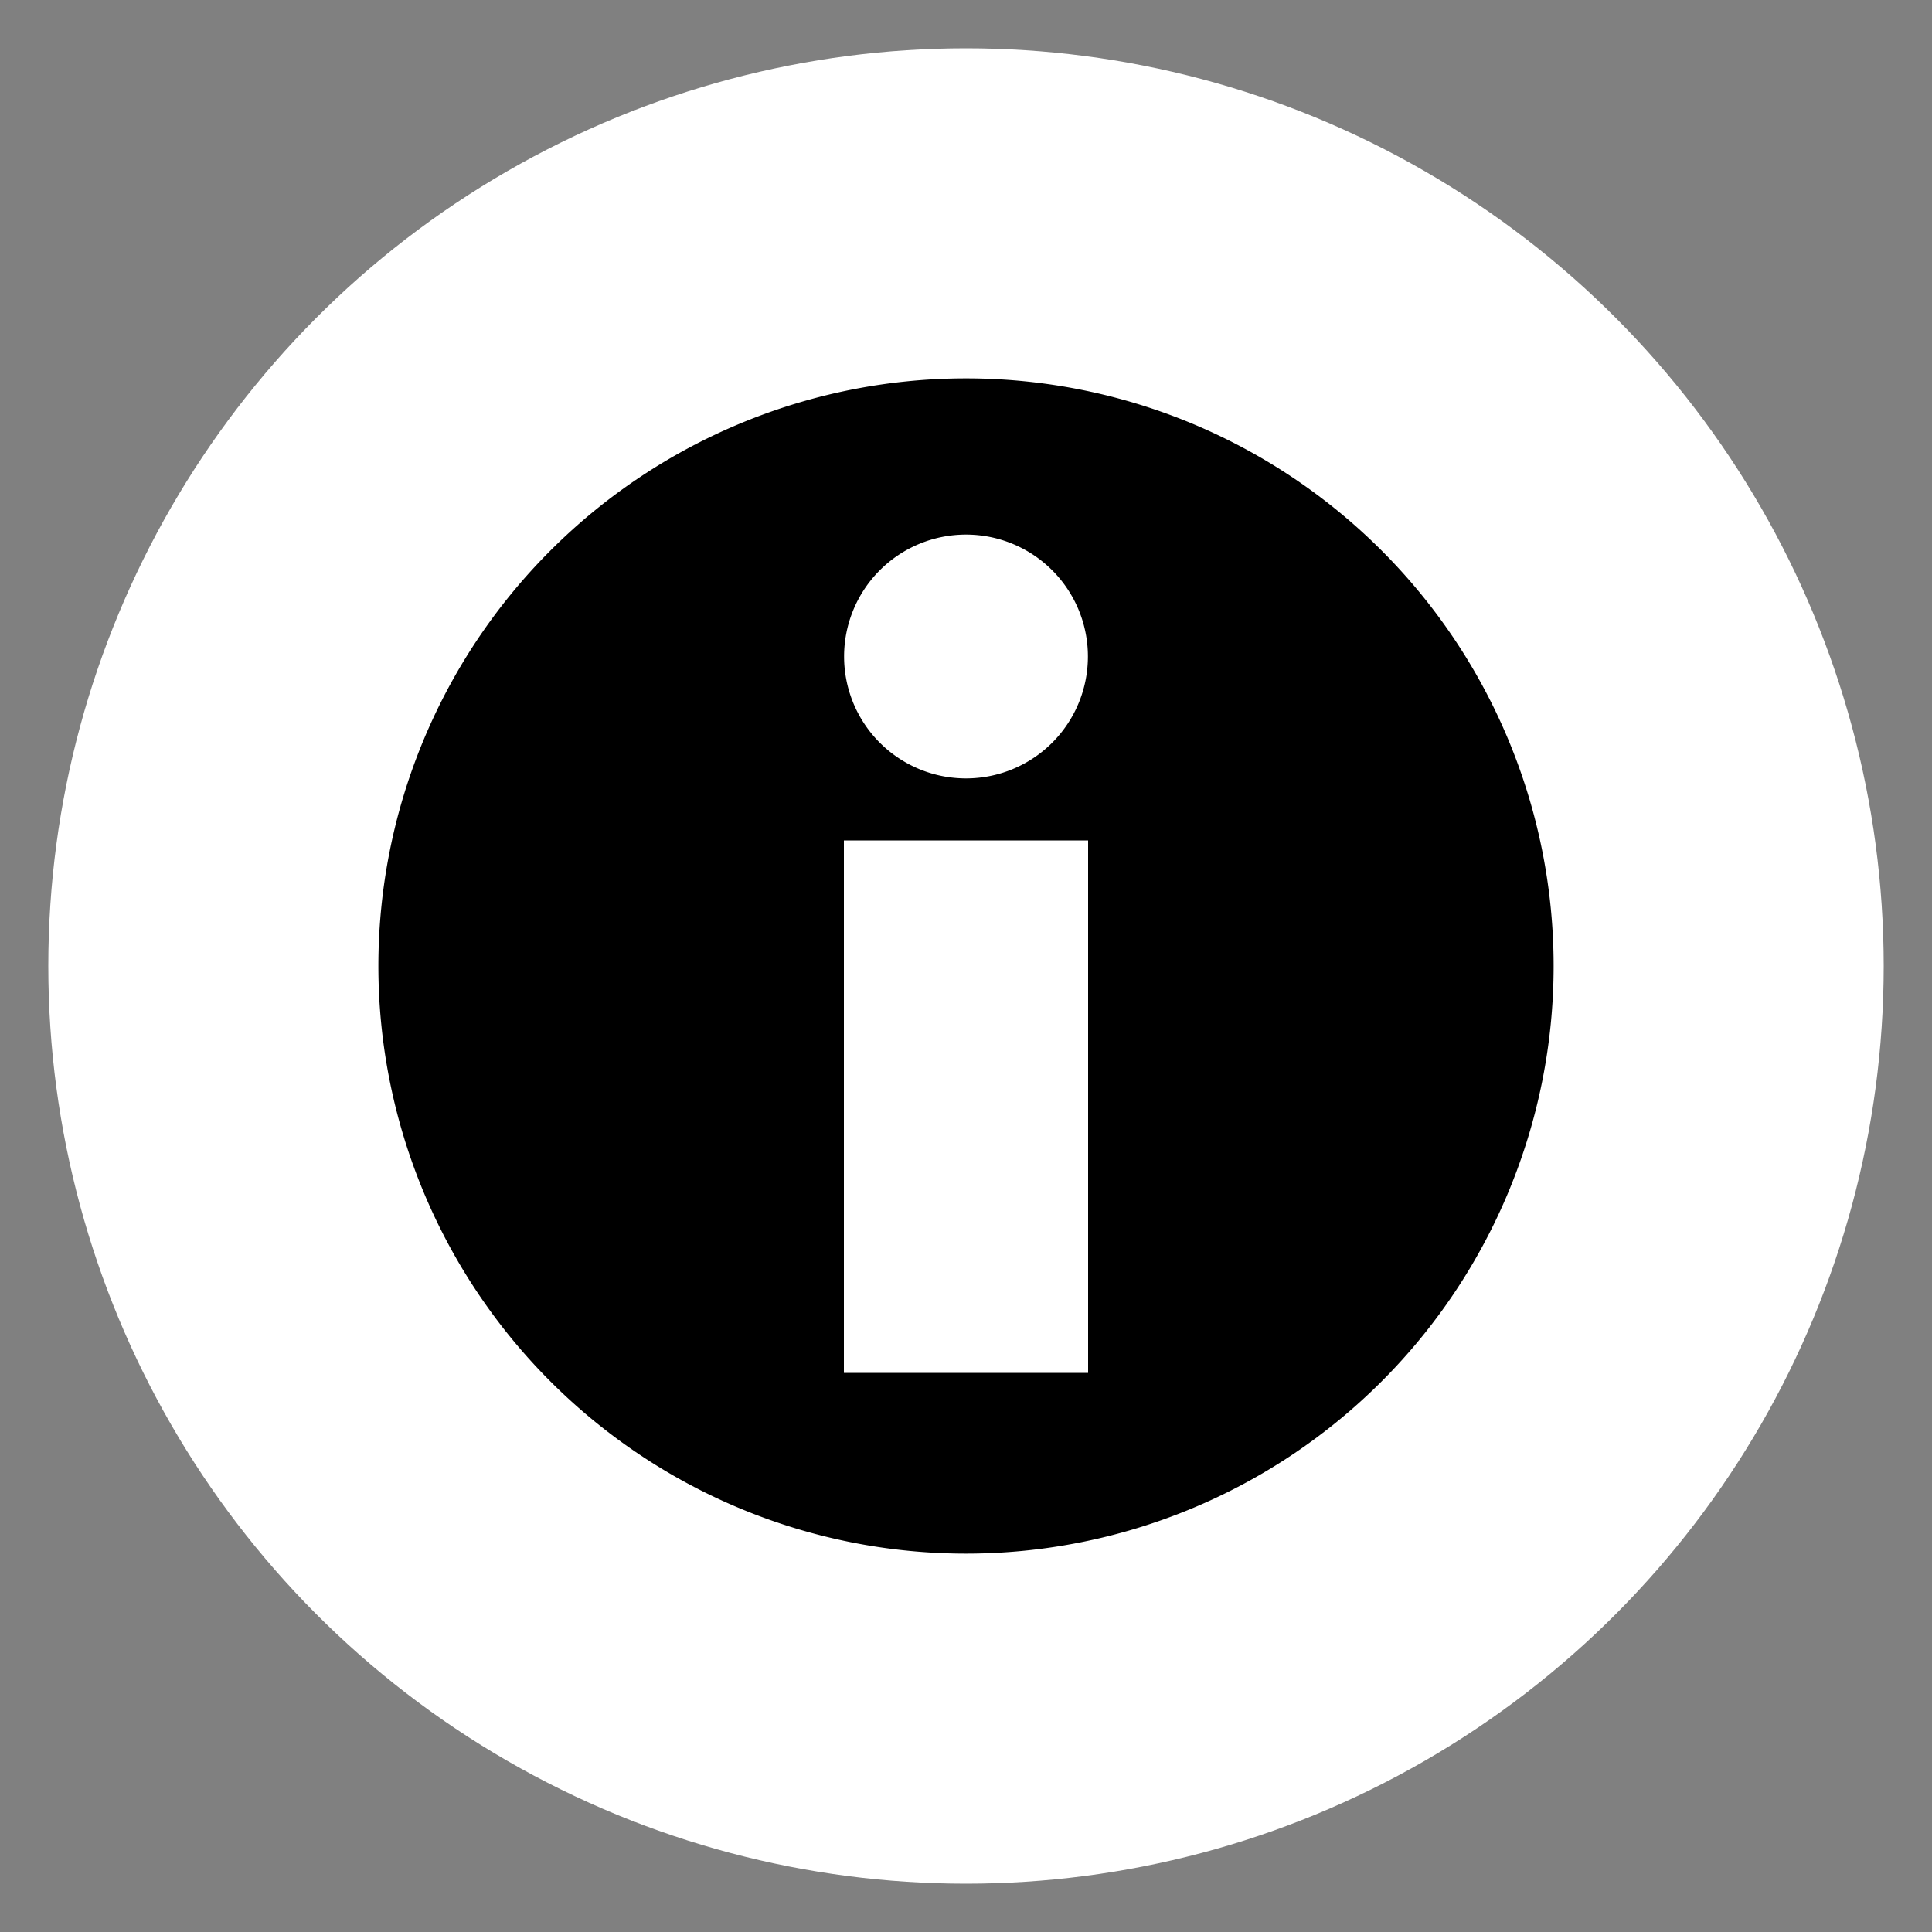 <svg id="Layer_1" data-name="Layer 1" xmlns="http://www.w3.org/2000/svg" width="200" height="200" viewBox="0 0 200 200">
  <rect x="0" y="0" width="200" height="200" fill="#808080" stroke="none"/>
  <circle cx="100" cy="100" r="95" style="fill: #fff"/>
  <path d="M100,39.17A60.83,60.83,0,1,0,160.83,100,60.82,60.82,0,0,0,100,39.17Zm0,16.17A12.62,12.62,0,1,1,87.38,68,12.62,12.62,0,0,1,100,55.34Zm12.64,86.78H87.36V87h25.28Z"/>
</svg>
